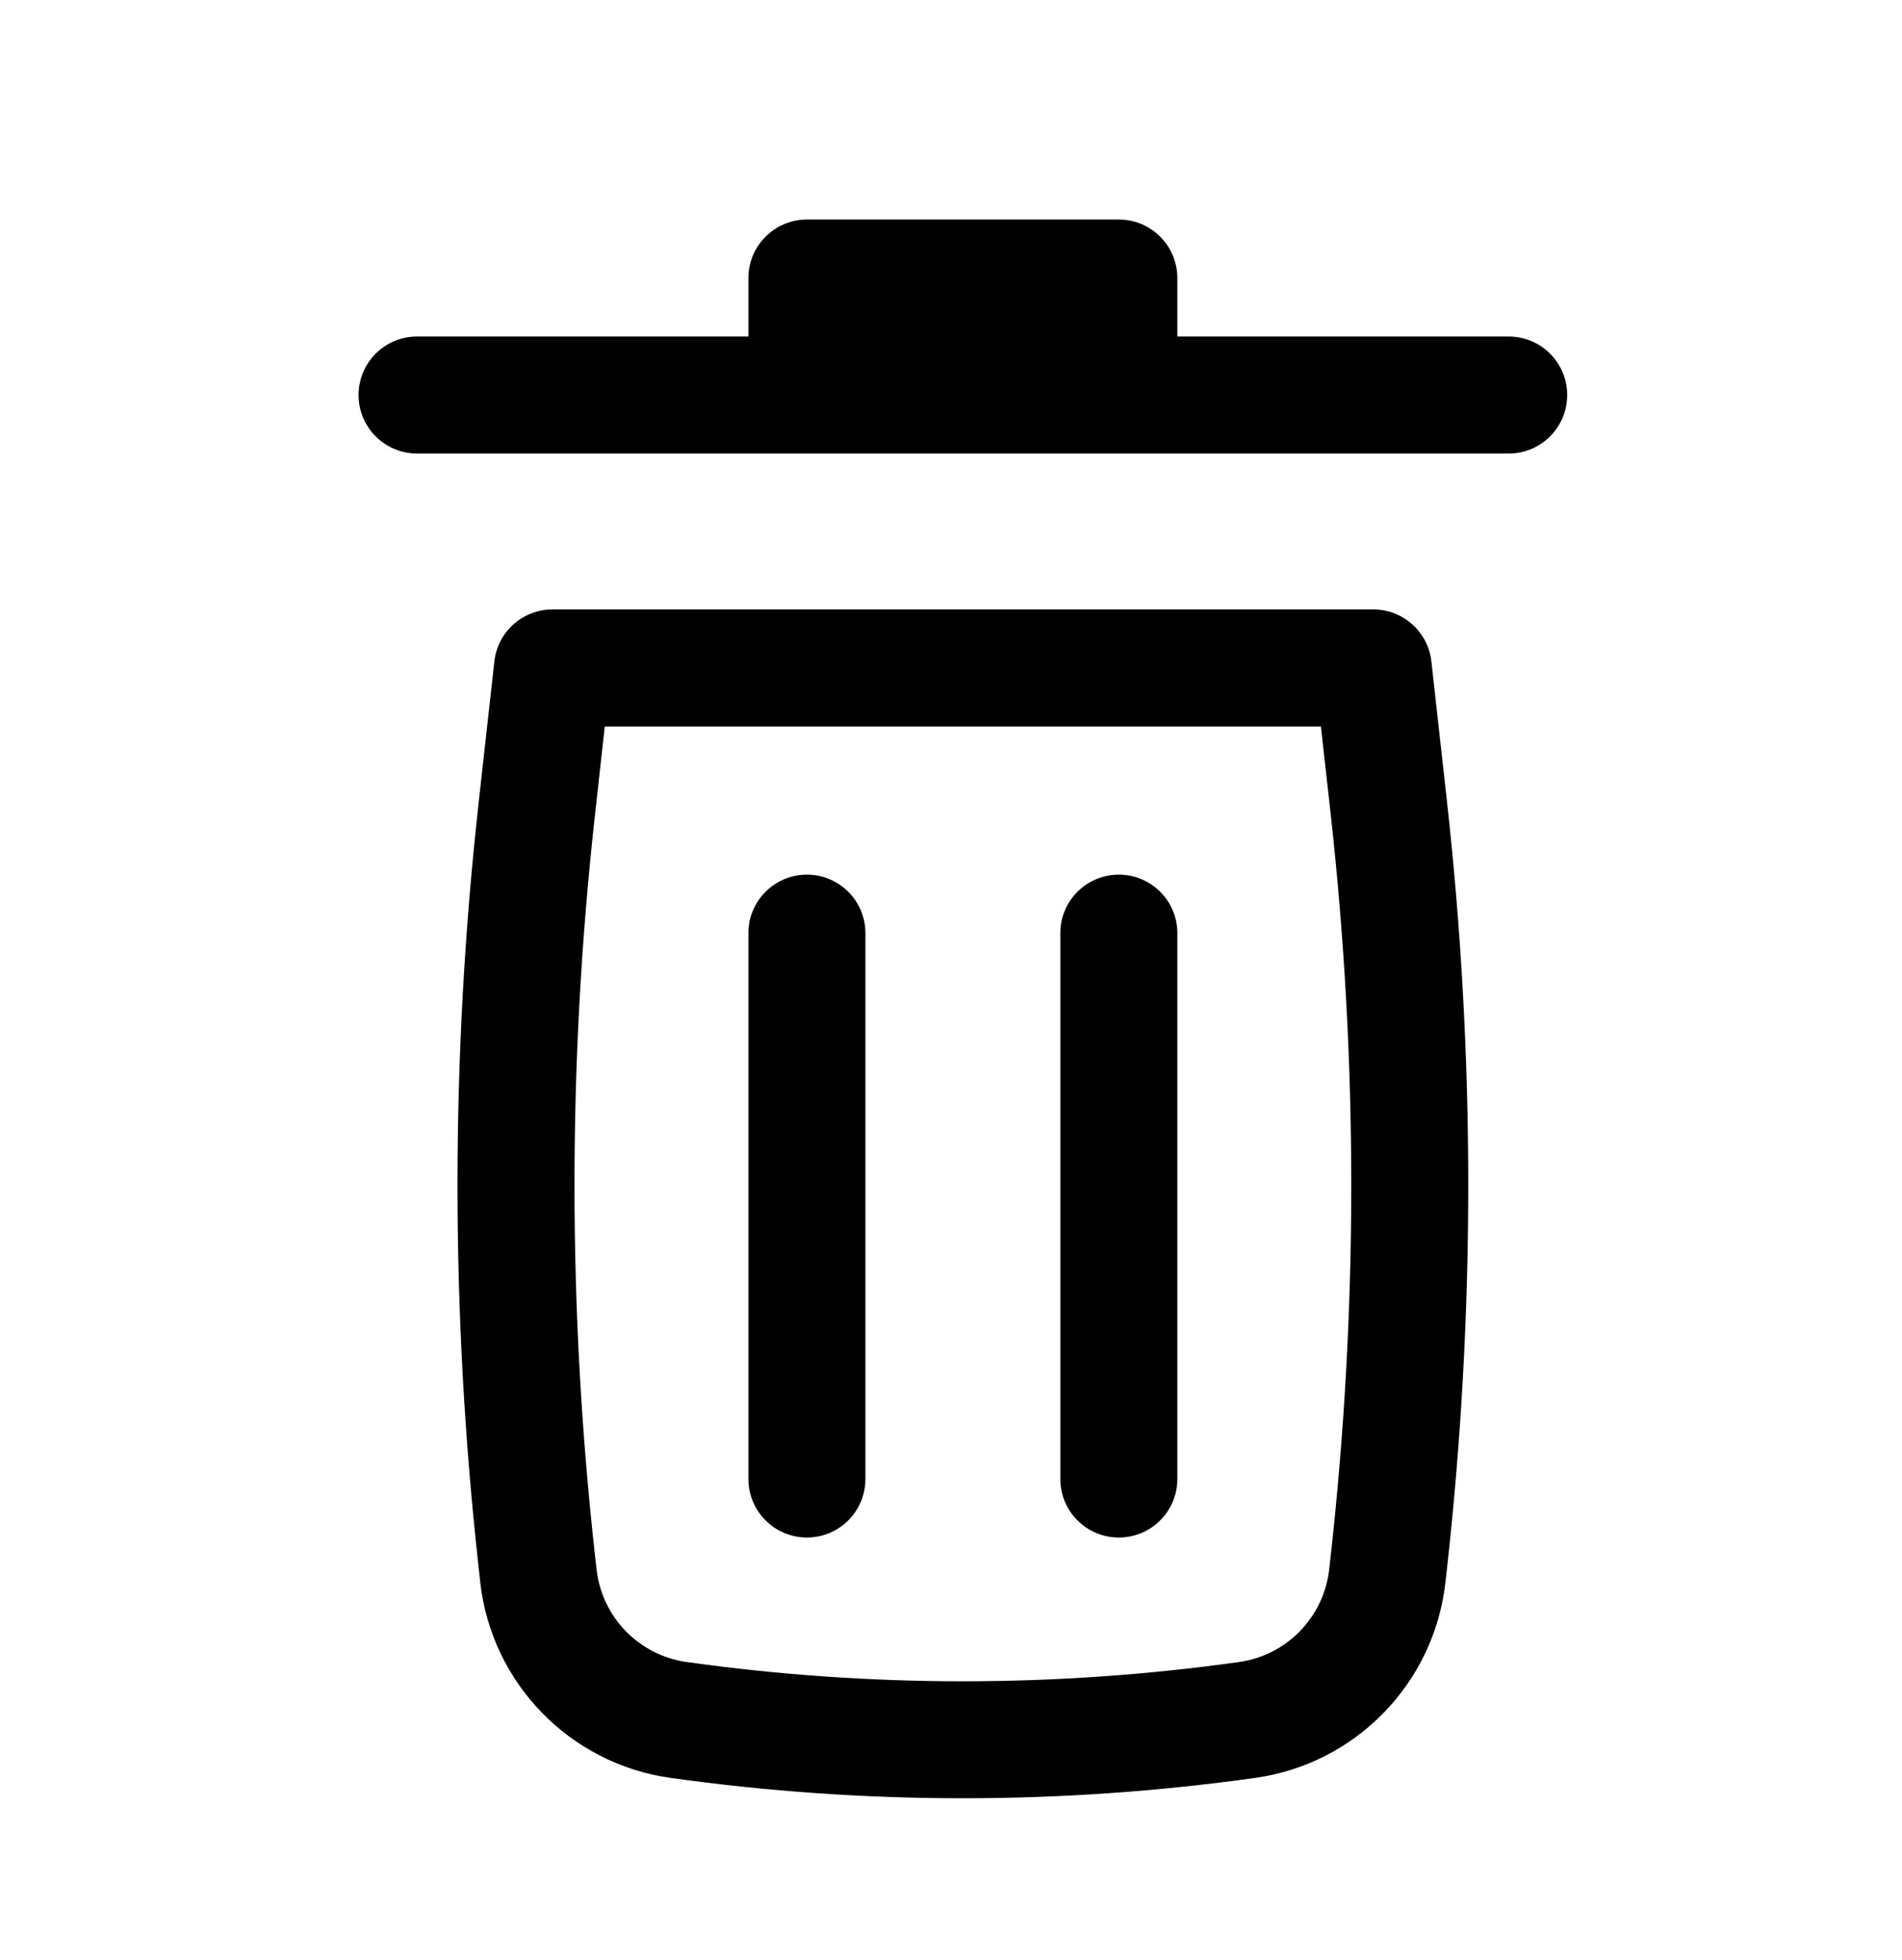 <svg width="33" height="34" viewBox="0 0 33 34" fill="none" xmlns="http://www.w3.org/2000/svg">
<path d="M14 3.809C13.44 3.809 12.985 4.263 12.985 4.824V5.838H7.235C6.675 5.838 6.221 6.293 6.221 6.853C6.221 7.413 6.675 7.868 7.235 7.868H26.177C26.737 7.868 27.191 7.413 27.191 6.853C27.191 6.293 26.737 5.838 26.177 5.838H20.427V4.824C20.427 4.263 19.972 3.809 19.412 3.809H14Z" fill="black"/>
<path d="M14 15.174C14.56 15.174 15.015 15.628 15.015 16.188L15.015 25.659C15.015 26.219 14.56 26.674 14 26.674C13.44 26.674 12.985 26.219 12.985 25.659L12.985 16.188C12.985 15.628 13.44 15.174 14 15.174Z" fill="black"/>
<path d="M20.427 16.188C20.427 15.628 19.972 15.174 19.412 15.174C18.851 15.174 18.397 15.628 18.397 16.188V25.659C18.397 26.219 18.851 26.674 19.412 26.674C19.972 26.674 20.427 26.219 20.427 25.659V16.188Z" fill="black"/>
<path fill-rule="evenodd" clip-rule="evenodd" d="M8.577 11.476C8.634 10.962 9.068 10.573 9.585 10.573H23.827C24.344 10.573 24.778 10.962 24.835 11.476L25.106 13.913C25.597 18.331 25.597 22.79 25.106 27.207L25.079 27.447C24.884 29.201 23.525 30.599 21.778 30.844C18.413 31.315 14.999 31.315 11.634 30.844C9.886 30.599 8.527 29.201 8.332 27.447L8.306 27.207C7.815 22.79 7.815 18.331 8.306 13.913L8.577 11.476ZM10.493 12.603L10.323 14.137C9.849 18.406 9.849 22.715 10.323 26.983L10.35 27.223C10.442 28.055 11.086 28.718 11.915 28.834C15.094 29.279 18.318 29.279 21.497 28.834C22.325 28.718 22.97 28.055 23.062 27.223L23.089 26.983C23.563 22.715 23.563 18.406 23.089 14.137L22.918 12.603H10.493Z" fill="black"/>
</svg>
